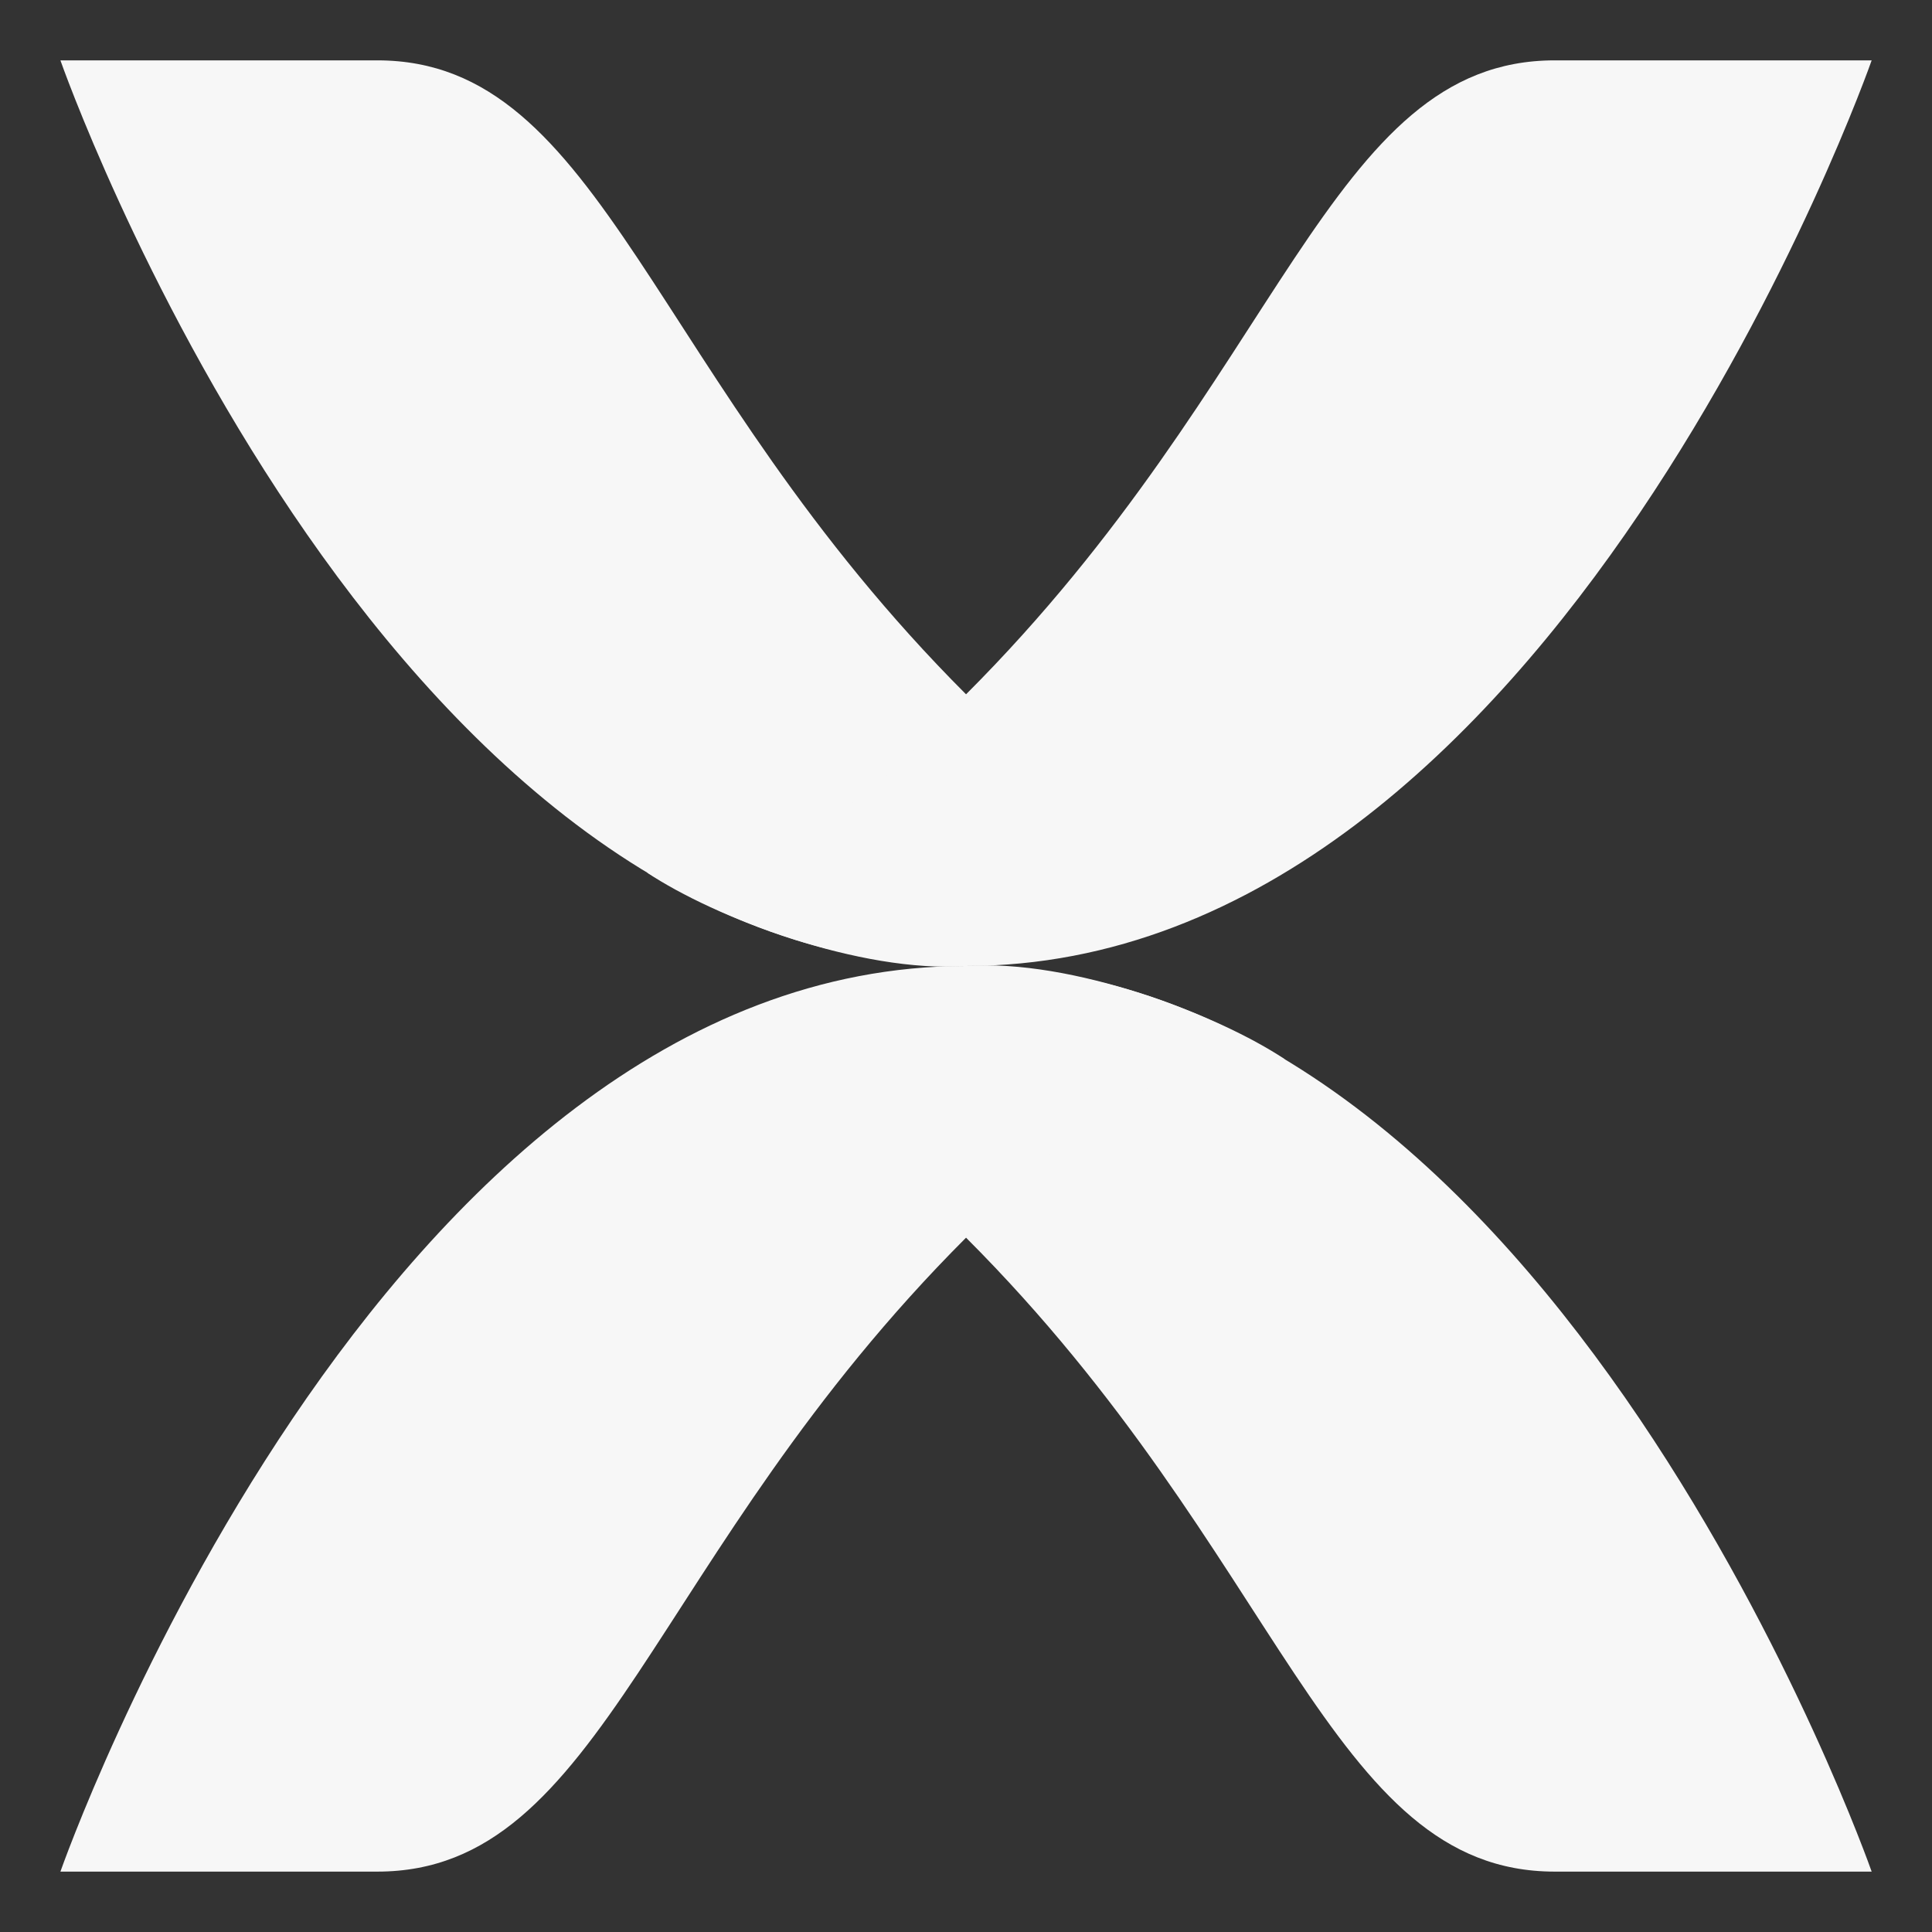 <?xml version="1.0" encoding="UTF-8" standalone="no"?>
<svg
   xmlns:dc="http://purl.org/dc/elements/1.1/"
   xmlns:cc="http://creativecommons.org/ns#"
   xmlns:rdf="http://www.w3.org/1999/02/22-rdf-syntax-ns#"
   xmlns:svg="http://www.w3.org/2000/svg"
   xmlns="http://www.w3.org/2000/svg"
   xmlns:xlink="http://www.w3.org/1999/xlink"
   xmlns:sodipodi="http://sodipodi.sourceforge.net/DTD/sodipodi-0.dtd"
   xmlns:inkscape="http://www.inkscape.org/namespaces/inkscape"
   viewBox="0 0 16 16"
   version="1.1"
   id="svg16"
   sodipodi:docname="crossstudio.svg"
   width="16"
   height="16"
   inkscape:version="0.92.3 (2405546, 2018-03-11)">
  <rect x="0" y="0" width="16" height="16" fill="#333333" stroke="none"/>
  <sodipodi:namedview
     pagecolor="#ffffff"
     bordercolor="#F7F7F7666"
     borderopacity="1"
     objecttolerance="10"
     gridtolerance="10"
     guidetolerance="10"
     inkscape:pageopacity="0"
     inkscape:pageshadow="2"
     inkscape:window-width="1920"
     inkscape:window-height="1008"
     id="namedview18"
     showgrid="false"
     inkscape:zoom="51.75"
     inkscape:cx="8"
     inkscape:cy="8"
     inkscape:window-x="0"
     inkscape:window-y="34"
     inkscape:window-maximized="1"
     inkscape:current-layer="svg16" />
  <defs
     id="defs3">
    <path
       id="a"
       d="M 44.5,20 H 24 v 8.5 H 35.8 C 34.7,33.9 30.1,37 24,37 16.8,37 11,31.2 11,24 c 0,-7.2 5.8,-13 13,-13 3.1,0 5.9,1.1 8.1,2.9 L 38.5,7.5 C 34.6,4.1 29.6,2 24,2 11.8,2 2,11.8 2,24 c 0,12.2 9.8,22 22,22 11,0 21,-8 21,-22 0,-1.3 -0.2,-2.7 -0.5,-4 z"
       inkscape:connector-curvature="0" />
    <clipPath
       clipPathUnits="userSpaceOnUse"
       id="clipPath1082-3-361">
      <path
         sodipodi:nodetypes="sssssssss"
         inkscape:connector-curvature="0"
         id="path1084-6-29"
         d="M 361.938,-212 C 507.235,-212 528,-191.287 528,-46.125 V 70.125 C 528,215.286 507.235,236 361.938,236 H 214.062 C 68.765,236 48,215.286 48,70.125 V -46.125 C 48,-191.287 68.765,-212 214.062,-212 Z"
         style="display:inline;opacity:1;fill:#8c59d9;fill-opacity:1;stroke:none;stroke-width:2;stroke-linecap:round;stroke-linejoin:round;stroke-miterlimit:4;stroke-dasharray:none;stroke-dashoffset:0;stroke-opacity:1;enable-background:new" />
    </clipPath>
  </defs>
  <clipPath
     id="b">
    <use
       xlink:href="#a"
       overflow="visible"
       id="use5"
       style="overflow:visible"
       x="0"
       y="0"
       width="100%"
       height="100%" />
  </clipPath>
  <g
     transform="matrix(2.372,0,0,2.372,-20.737,-124.579)"
     id="g983" />
  <g
     id="g1655"
     transform="matrix(0.075,0,0,0.075,-1.48,-1.743)"
     style="fill:#F7F7F7;fill-opacity:1">
    <path
       id="path1058"
       d="m 226.404,229.905 c 0,0 -35.001,-99.999 -99.999,-99.999 v 30 c 34.998,34.998 39.999,69.999 64.998,69.999 z m 0,0"
       style="fill:#F7F7F7;stroke-width:0.595;fill-opacity:1"
       inkscape:connector-curvature="0" />
    <path
       id="path1062"
       d="m 26.404,229.905 c 0,0 35.001,-99.999 100.001,-99.999 11.661,-0.823 27.815,5.372 35.219,10.308 -18.295,-1.927 -35.219,19.692 -35.219,19.692 -35.001,34.998 -40.001,69.999 -65.001,69.999 z m 0,0"
       style="fill:#F7F7F7;stroke-width:0.595;fill-opacity:1"
       inkscape:connector-curvature="0" />
    <path
       id="path1068-3"
       d="m 26.404,29.905 c 0,0 35.001,100.001 100.001,100.001 V 99.906 C 91.405,64.905 86.404,29.905 61.404,29.905 Z m 0,0"
       style="fill:#F7F7F7;stroke-width:0.595;fill-opacity:1"
       inkscape:connector-curvature="0" />
    <path
       id="path1072"
       d="m 226.404,29.905 c 0,0 -35.001,100.001 -99.999,100.001 -11.663,0.823 -27.815,-5.372 -35.219,-10.31 18.293,1.929 35.219,-19.69 35.219,-19.69 34.998,-35.001 39.999,-70.001 64.998,-70.001 z m 0,0"
       style="fill:#F7F7F7;stroke-width:0.595;fill-opacity:1"
       inkscape:connector-curvature="0" />
  </g>
</svg>
